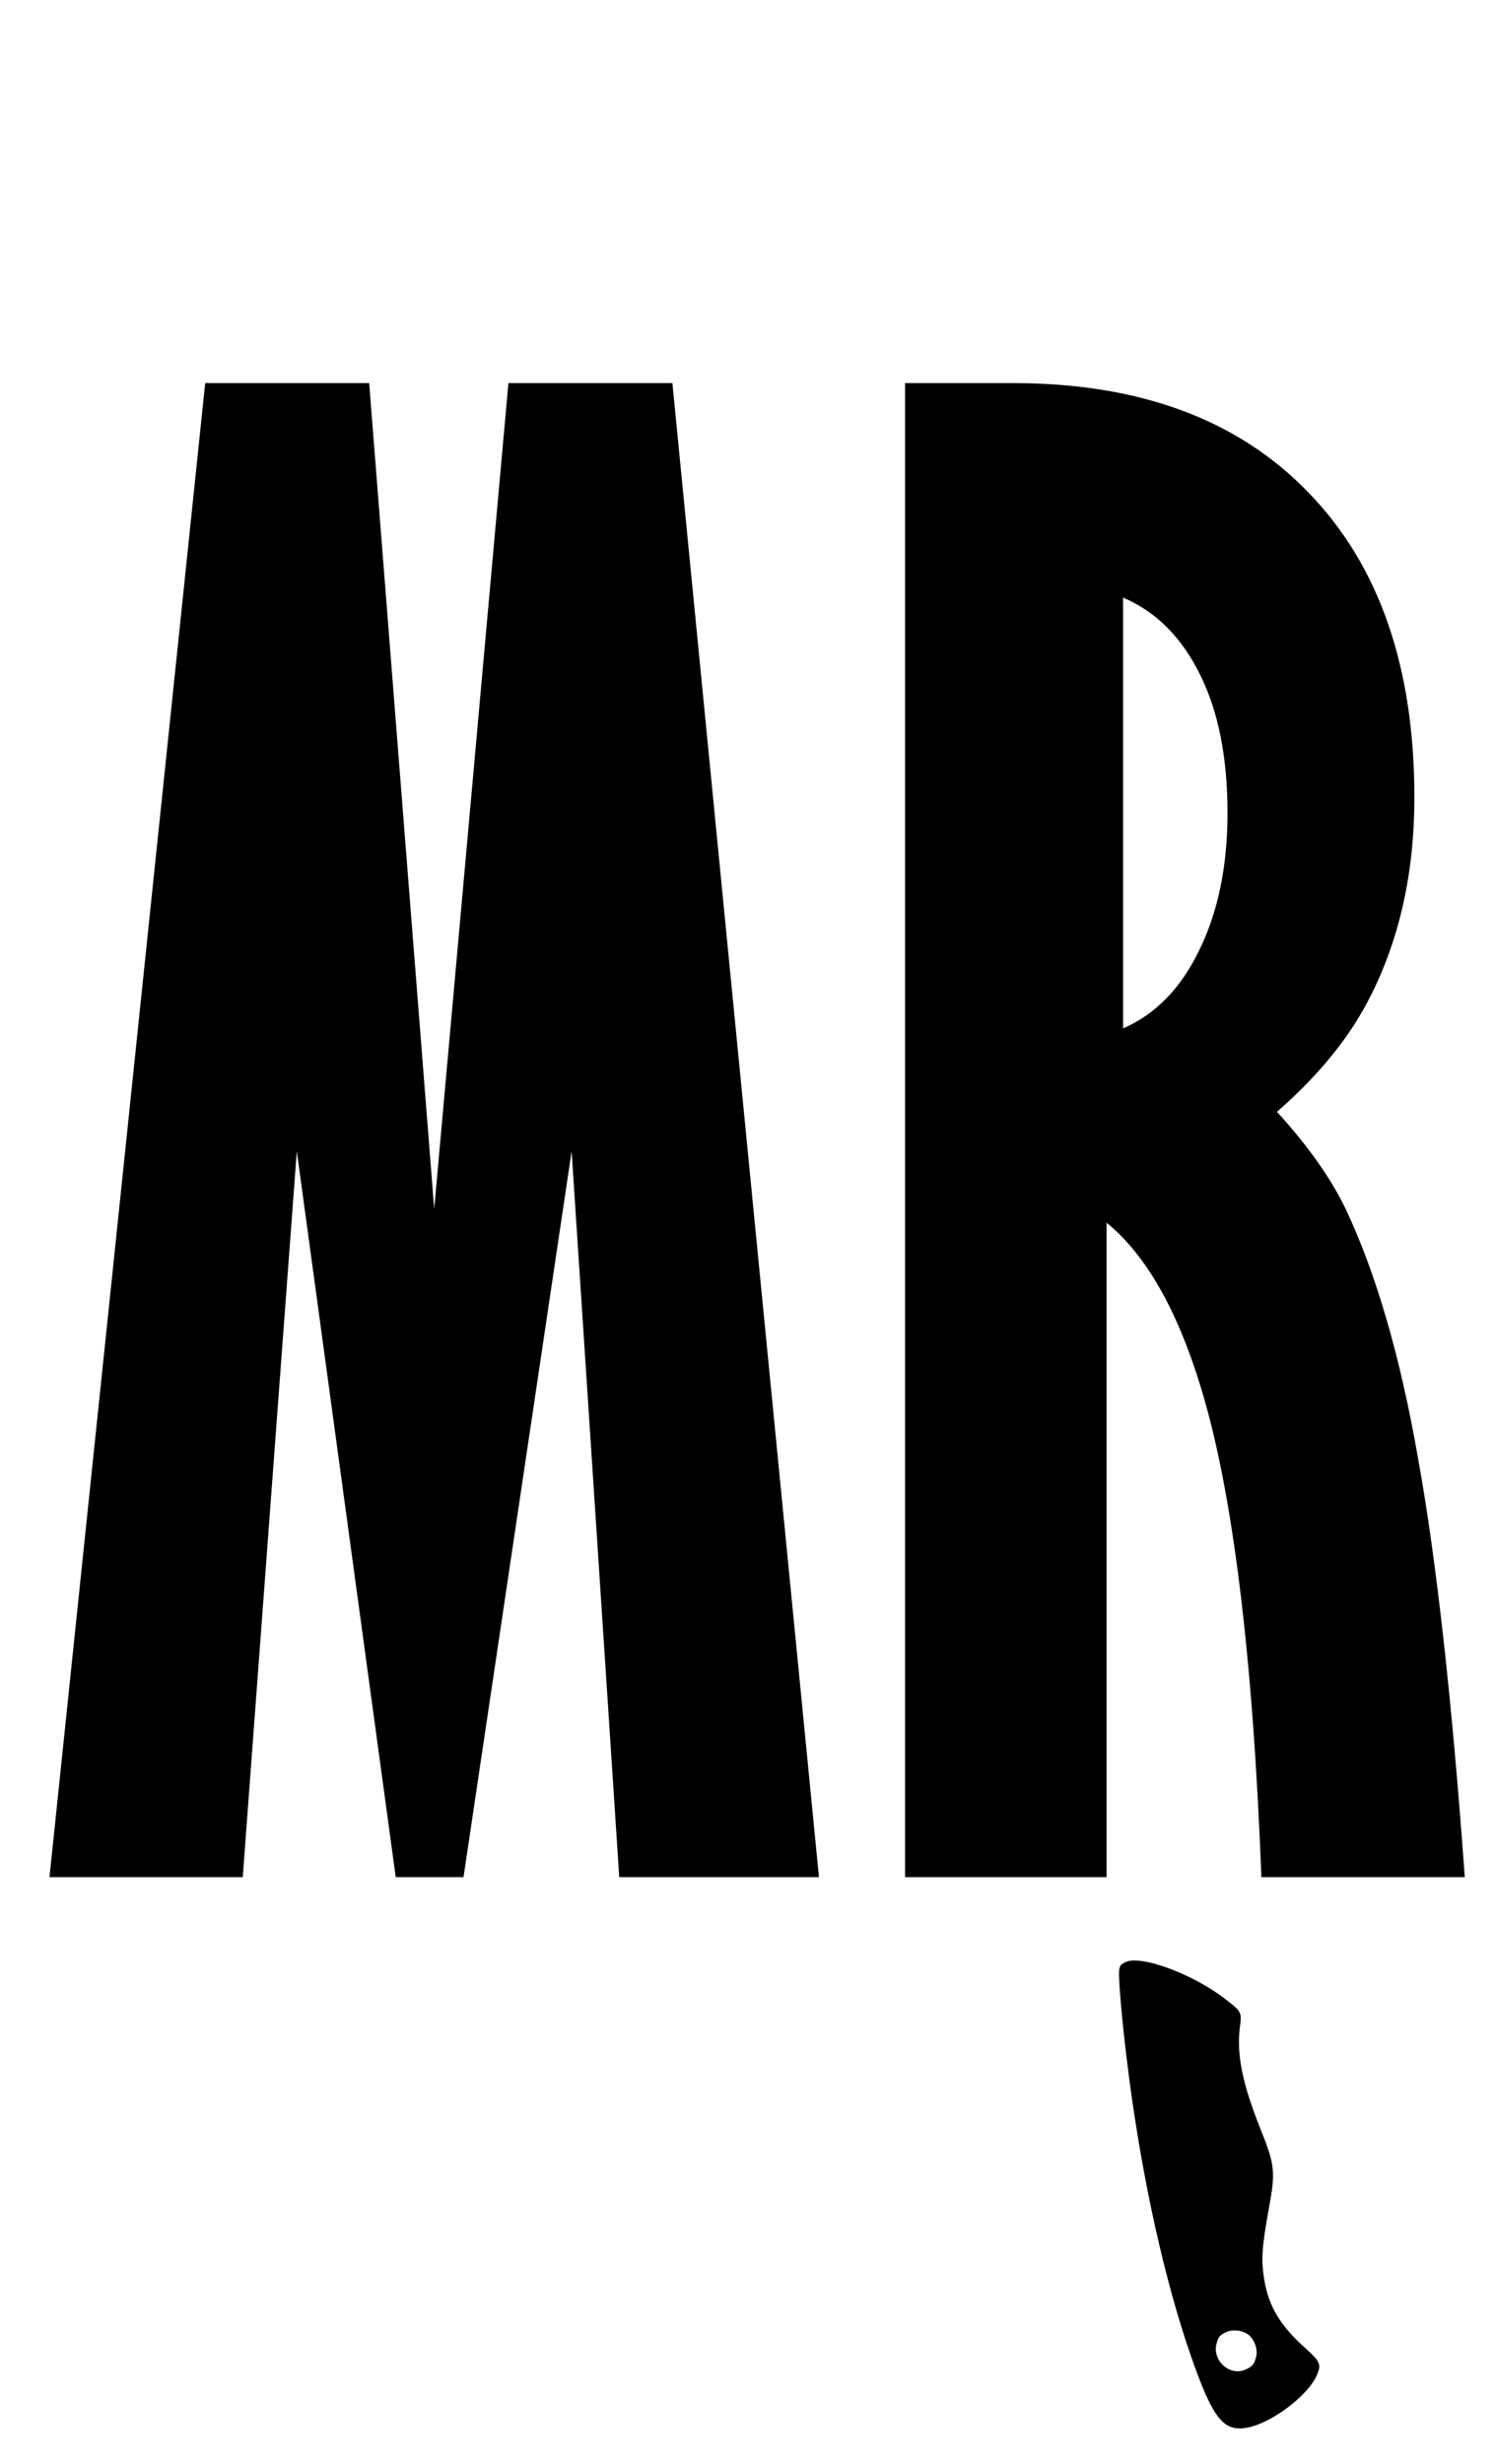 <svg width="51" height="84" viewBox="0 0 51 84" fill="none" xmlns="http://www.w3.org/2000/svg">
<path d="M7 13.062H12.594L14.812 41.219L17.344 13.062H22.938L27.938 64H21.125L19.5 39.25L15.812 64H13.5L10.125 39.25L8.281 64H1.688L7 13.062ZM30.875 13.062H34.562C38.875 13.062 42.229 14.302 44.625 16.781C47.042 19.26 48.25 22.729 48.25 27.188C48.25 29.708 47.76 31.948 46.781 33.906C46.094 35.302 45.021 36.635 43.562 37.906C44.625 39.073 45.406 40.177 45.906 41.219C46.948 43.427 47.771 46.26 48.375 49.719C49 53.177 49.531 57.938 49.969 64H43.031C42.74 56.417 42.052 50.854 40.969 47.312C40.156 44.646 39.083 42.771 37.75 41.688V64H30.875V13.062ZM38.312 20.375V35.062C39.417 34.583 40.281 33.698 40.906 32.406C41.552 31.094 41.875 29.531 41.875 27.719C41.875 25.823 41.562 24.25 40.938 23C40.312 21.729 39.438 20.854 38.312 20.375Z" fill="black"/>
<path d="M38.384 66.901C38.894 66.631 40.718 67.305 41.831 68.18C42.353 68.585 42.364 68.609 42.298 69.113C42.178 70.037 42.384 71.043 42.989 72.559C43.496 73.814 43.519 74.035 43.282 75.314C43.041 76.647 43.018 77.048 43.131 77.74C43.281 78.635 43.68 79.297 44.514 80.042C45.036 80.513 45.078 80.605 44.932 80.958C44.635 81.681 43.319 82.663 42.477 82.78C41.712 82.888 41.355 82.412 40.617 80.297C39.729 77.735 38.97 74.315 38.508 70.765C38.287 69.059 38.142 67.422 38.18 67.163C38.208 67.005 38.226 66.983 38.384 66.901ZM41.5 79.908C41.348 80.48 41.955 81.027 42.486 80.789C42.728 80.68 42.781 80.614 42.852 80.353C42.914 80.113 42.8 79.768 42.599 79.606C42.403 79.448 42.044 79.405 41.827 79.512C41.597 79.625 41.566 79.664 41.5 79.908Z" fill="black"/>
</svg>
